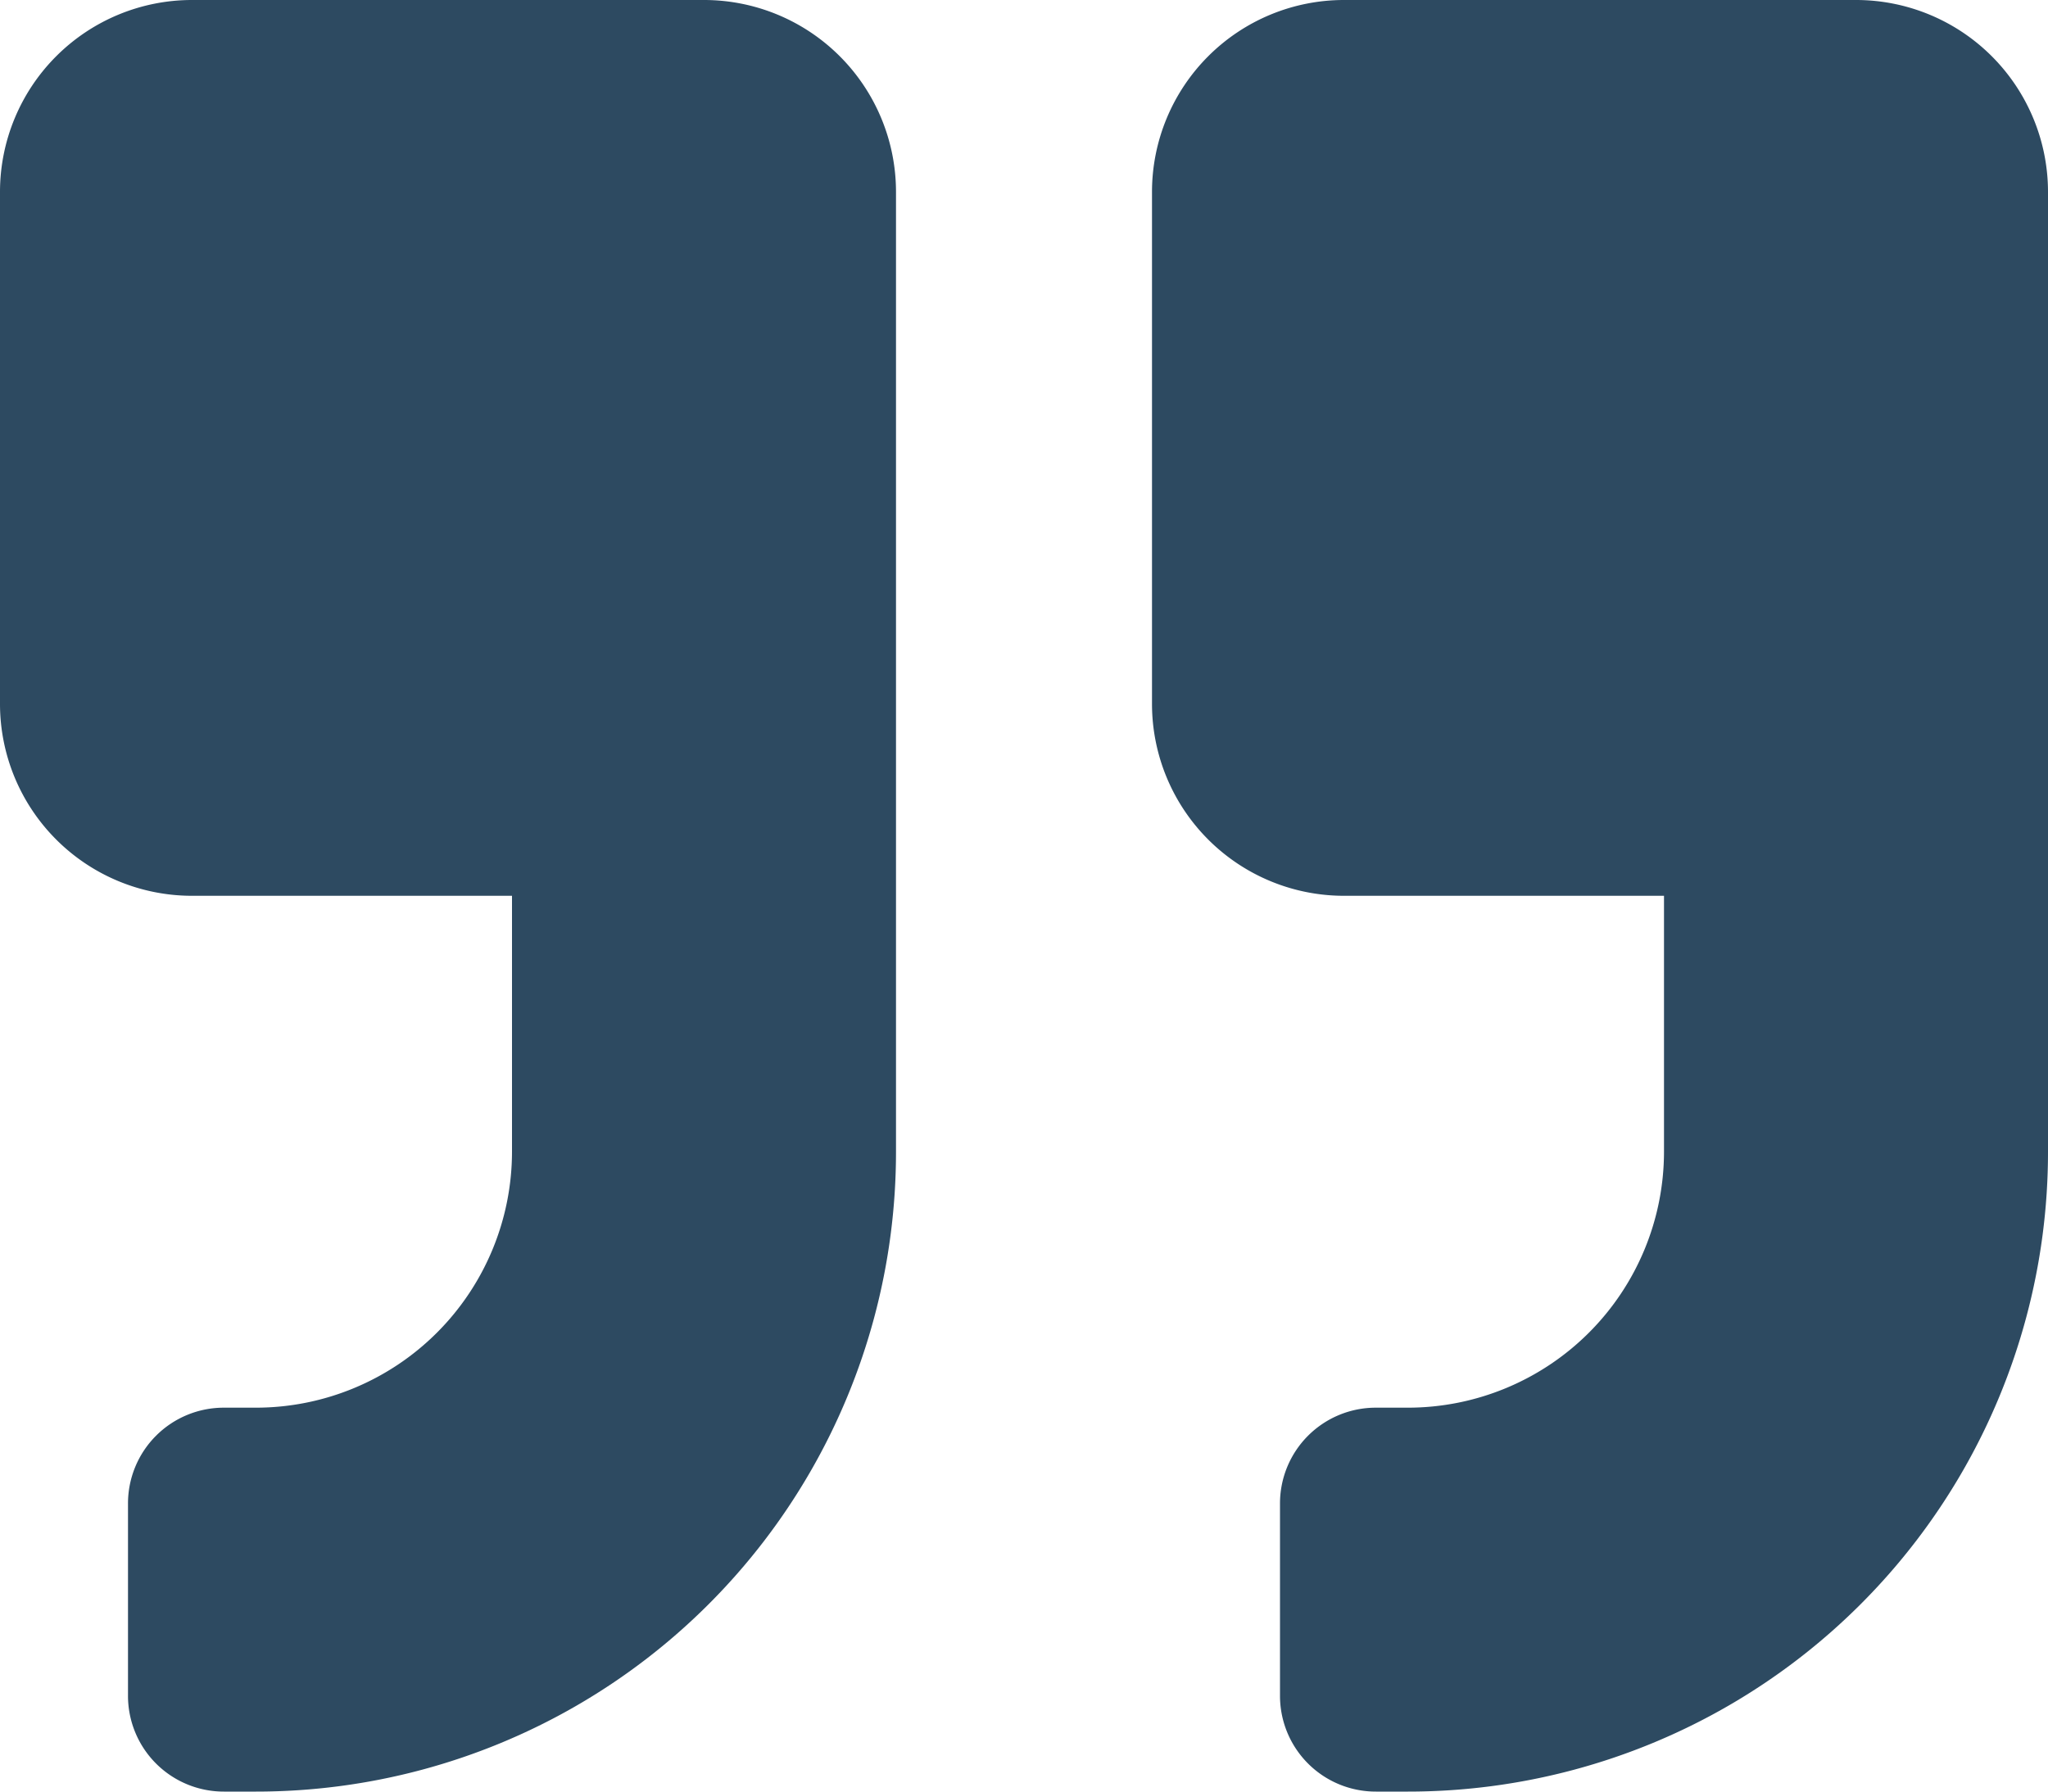 <svg xmlns="http://www.w3.org/2000/svg" width="64" height="56" viewBox="0 0 64 56"><path d="M58,32H42a6,6,0,0,0-6,6V54a6,6,0,0,0,6,6H52v8a8.007,8.007,0,0,1-8,8H43a2.993,2.993,0,0,0-3,3v6a2.993,2.993,0,0,0,3,3h1A19.994,19.994,0,0,0,64,68V38A6,6,0,0,0,58,32ZM22,32H6a6,6,0,0,0-6,6V54a6,6,0,0,0,6,6H16v8a8.007,8.007,0,0,1-8,8H7a2.993,2.993,0,0,0-3,3v6a2.993,2.993,0,0,0,3,3H8A19.994,19.994,0,0,0,28,68V38A6,6,0,0,0,22,32Z" transform="translate(0 -32)" fill="#2d4a61"/></svg>